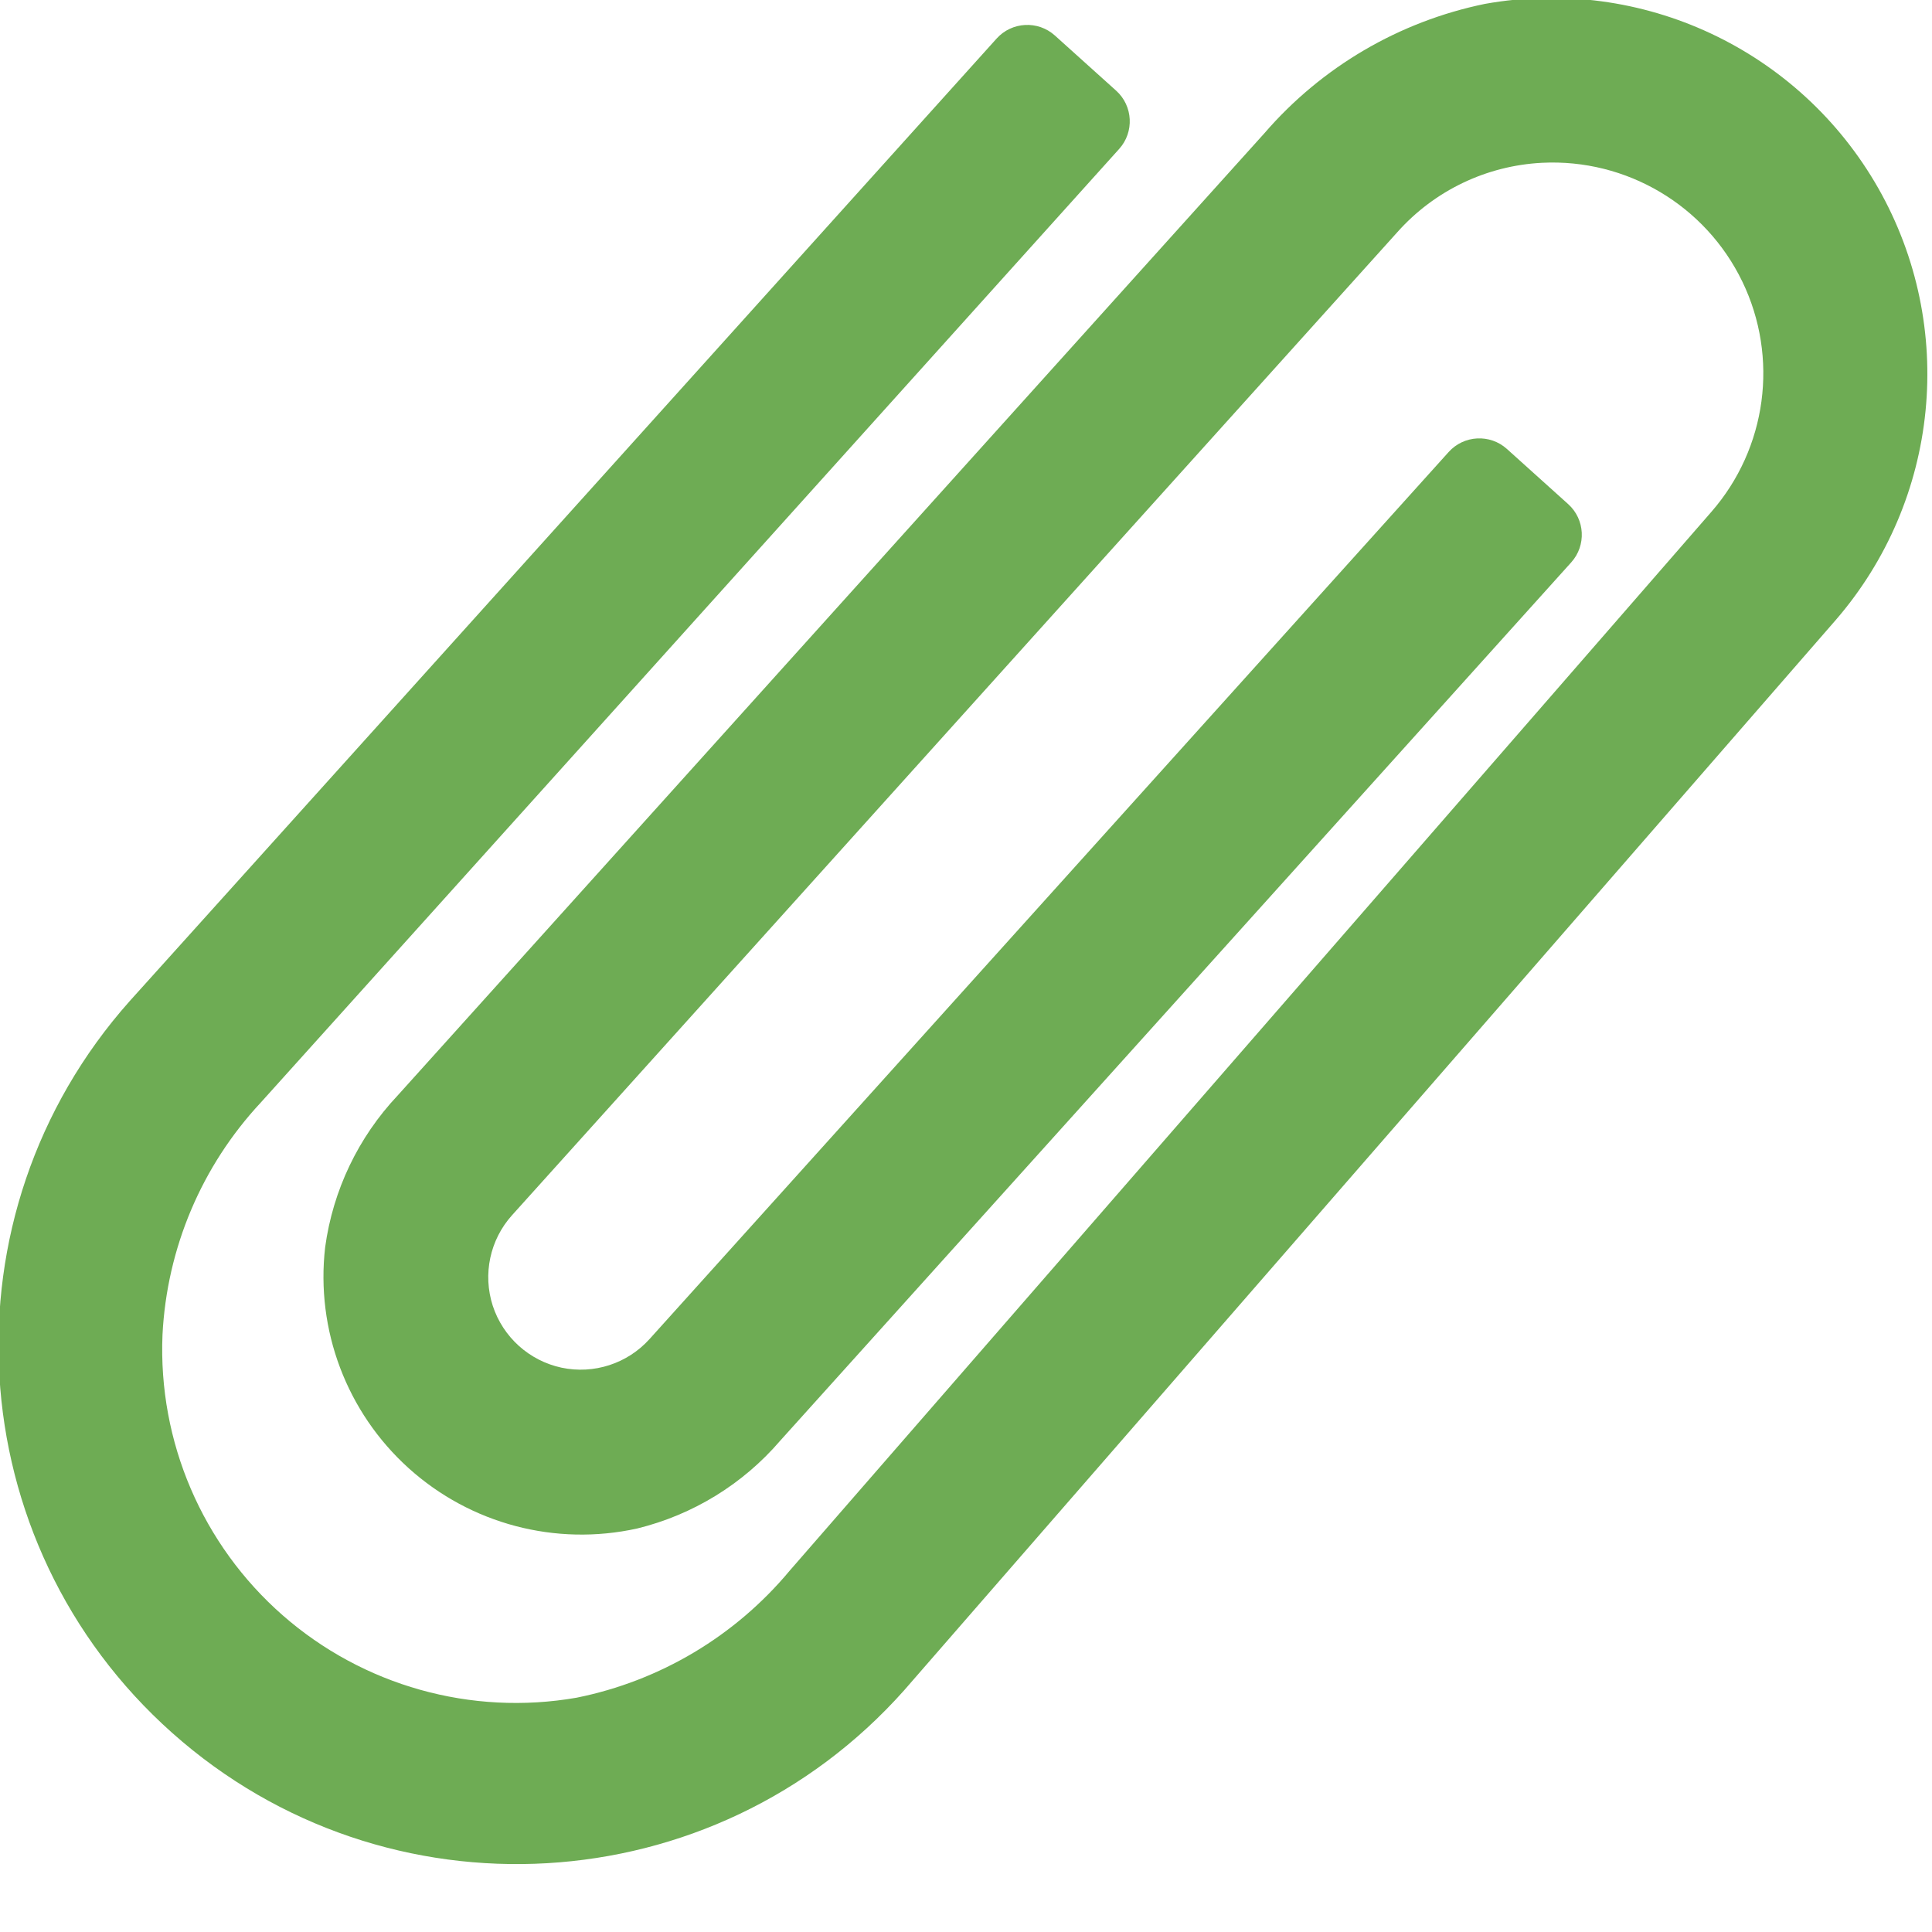 <?xml version="1.0" encoding="UTF-8"?>
<svg width="22px" height="22px" viewBox="0 0 22 22" version="1.1" xmlns="http://www.w3.org/2000/svg" xmlns:xlink="http://www.w3.org/1999/xlink">
    <!-- Generator: sketchtool 63.1 (101010) - https://sketch.com -->
    <title>27A7EF40-C714-428C-B55E-AD05EB2CA61D</title>
    <desc>Created with sketchtool.</desc>
    <g id="Payment-page" stroke="none" stroke-width="1" fill="none" fill-rule="evenodd">
        <g id="Staff-Allowanance-Mangement" transform="translate(-343, -1026)" fill="#6EAC54" fill-rule="nonzero">
            <g id="Manage-files-screen-Add-files-to-Transaction-(1)">
                <g id="Manage_files_screen_Add_files_to_Transaction">
                    <g id="attach" transform="translate(354.236, 1036.821) rotate(-3) translate(-354.236, -1036.821) translate(342.736, 1026.321)">
                        <g id="Group_57">
                            <path d="M17.729,0.035 C16.744,0.184 15.836,0.654 15.146,1.373 L4.715,11.8 C4.242,12.252 3.922,12.84 3.8,13.482 C3.642,14.418 3.947,15.373 4.618,16.045 C5.289,16.717 6.243,17.023 7.18,16.867 C7.822,16.745 8.409,16.426 8.86,15.953 L18.378,6.437 C18.561,6.254 18.561,5.956 18.378,5.773 L17.714,5.109 C17.531,4.926 17.233,4.926 17.05,5.109 L7.434,14.72 C7.168,14.986 6.78,15.09 6.416,14.993 C6.053,14.895 5.769,14.611 5.671,14.248 C5.574,13.884 5.678,13.496 5.944,13.23 L16.6,2.576 C17.045,2.127 17.652,1.875 18.284,1.876 C19.247,1.878 20.116,2.456 20.49,3.344 C20.864,4.232 20.671,5.257 20,5.948 L8.89,17.437 C8.231,18.149 7.349,18.614 6.39,18.755 C5.181,18.901 3.971,18.492 3.098,17.643 C2.225,16.793 1.784,15.595 1.898,14.382 C1.999,13.4 2.443,12.486 3.153,11.8 L13.484,1.466 C13.667,1.283 13.667,0.985 13.484,0.802 L12.82,0.138 C12.637,-0.045 12.339,-0.045 12.156,0.138 L1.724,10.567 C-0.568,12.885 -0.547,16.623 1.772,18.915 C4.09,21.206 7.827,21.185 10.119,18.867 L21.348,7.254 C22.607,5.947 22.905,3.987 22.092,2.364 C21.278,0.742 19.53,-0.192 17.729,0.035 Z" id="Path_52"></path>
                        </g>
                    </g>
                </g>
            </g>
        </g>
    </g>
</svg>